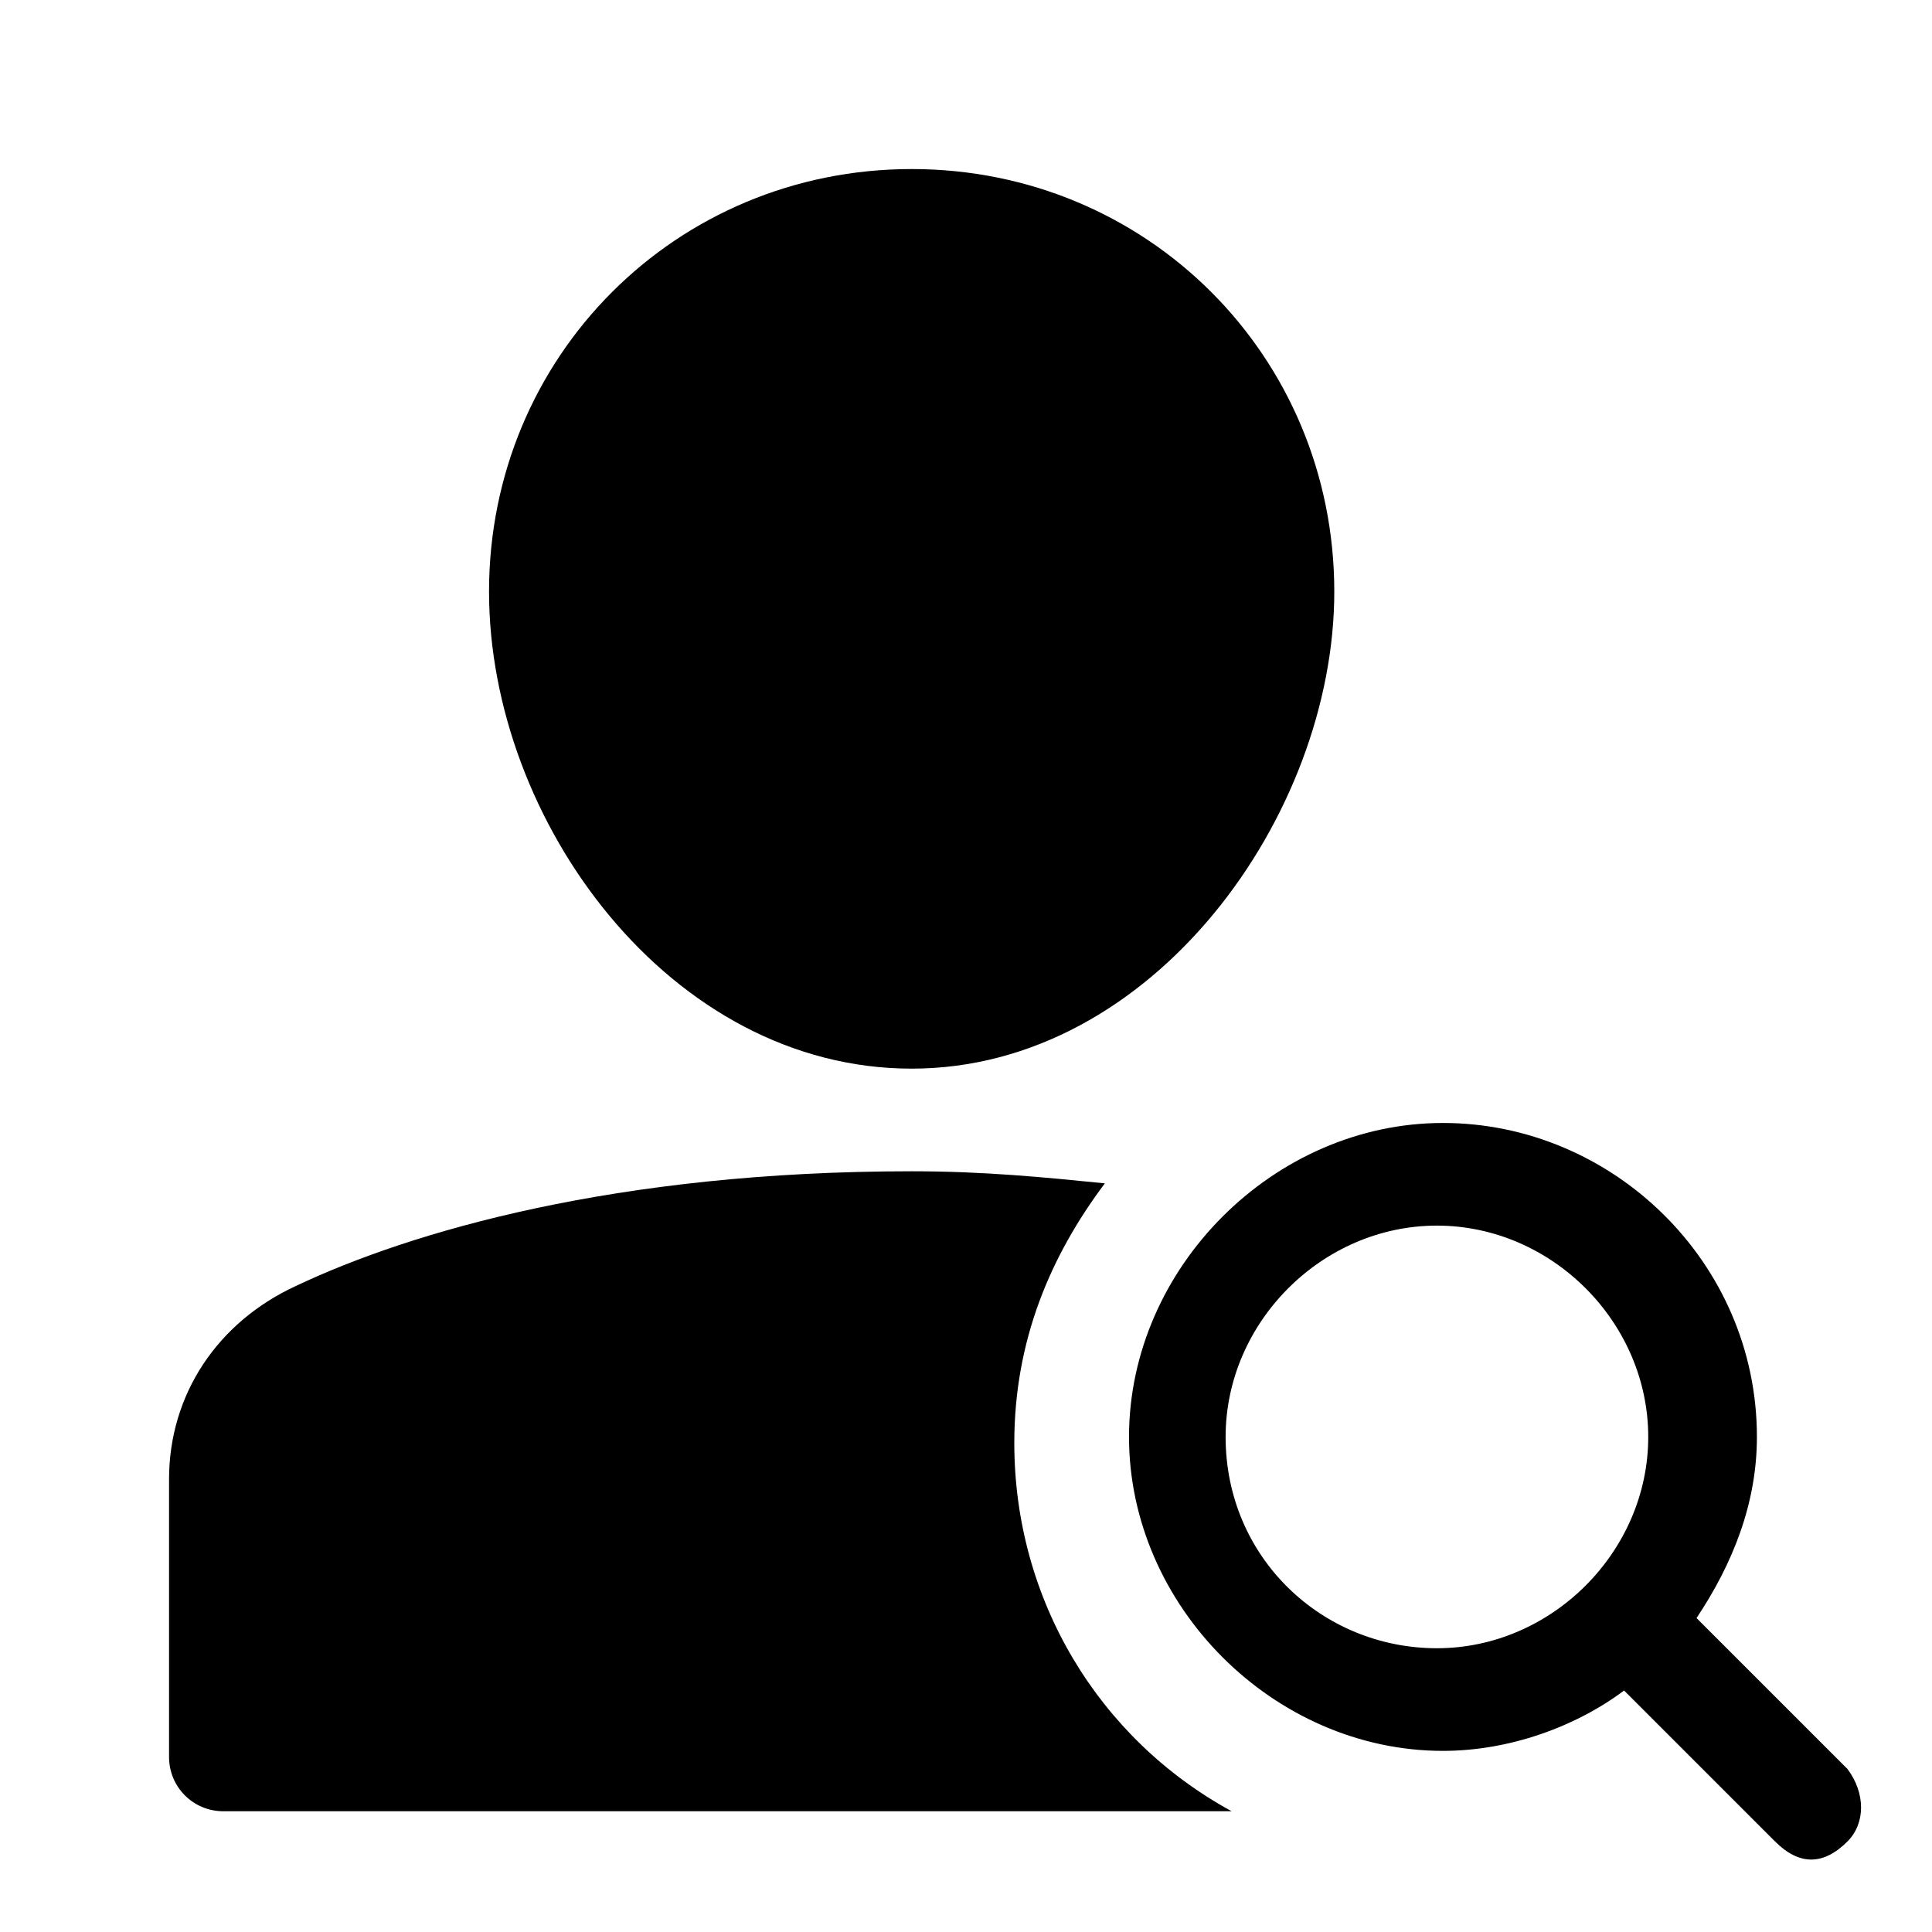 <svg xmlns="http://www.w3.org/2000/svg" width="32" height="32" viewBox="0 0 32 32">
<path d="M15.1,17.7c4,0,7-4.2,7-7.9c0-3.9-3.1-7-7-7s-7,3.1-7,7C8.1,13.6,11.1,17.7,15.1,17.7z M18.3,19.6c-1-0.1-2-0.2-3.2-0.2c-4.9,0-8.3,1-10.2,1.9c-1.3,0.6-2.1,1.8-2.1,3.2v4.6c0,0.5,0.4,0.9,0.9,0.9h16.7c-2.2-1.2-3.6-3.5-3.6-6.1C16.8,22.2,17.4,20.8,18.3,19.6z"/>
<path d="M30.6,29.3l-2.5-2.5c0.6-0.9,1-1.9,1-3c0-2.9-2.4-5.2-5.2-5.2s-5.2,2.4-5.2,5.2s2.4,5.2,5.2,5.2c1.1,0,2.2-0.4,3-1l2.5,2.5c0.2,0.2,0.4,0.3,0.6,0.3c0.2,0,0.4-0.1,0.6-0.3C30.9,30.2,30.9,29.7,30.6,29.3L30.6,29.3z M20.3,23.8c0-1.9,1.6-3.5,3.5-3.5s3.5,1.6,3.5,3.5s-1.6,3.5-3.5,3.5S20.3,25.8,20.3,23.8z"/>
</svg>
